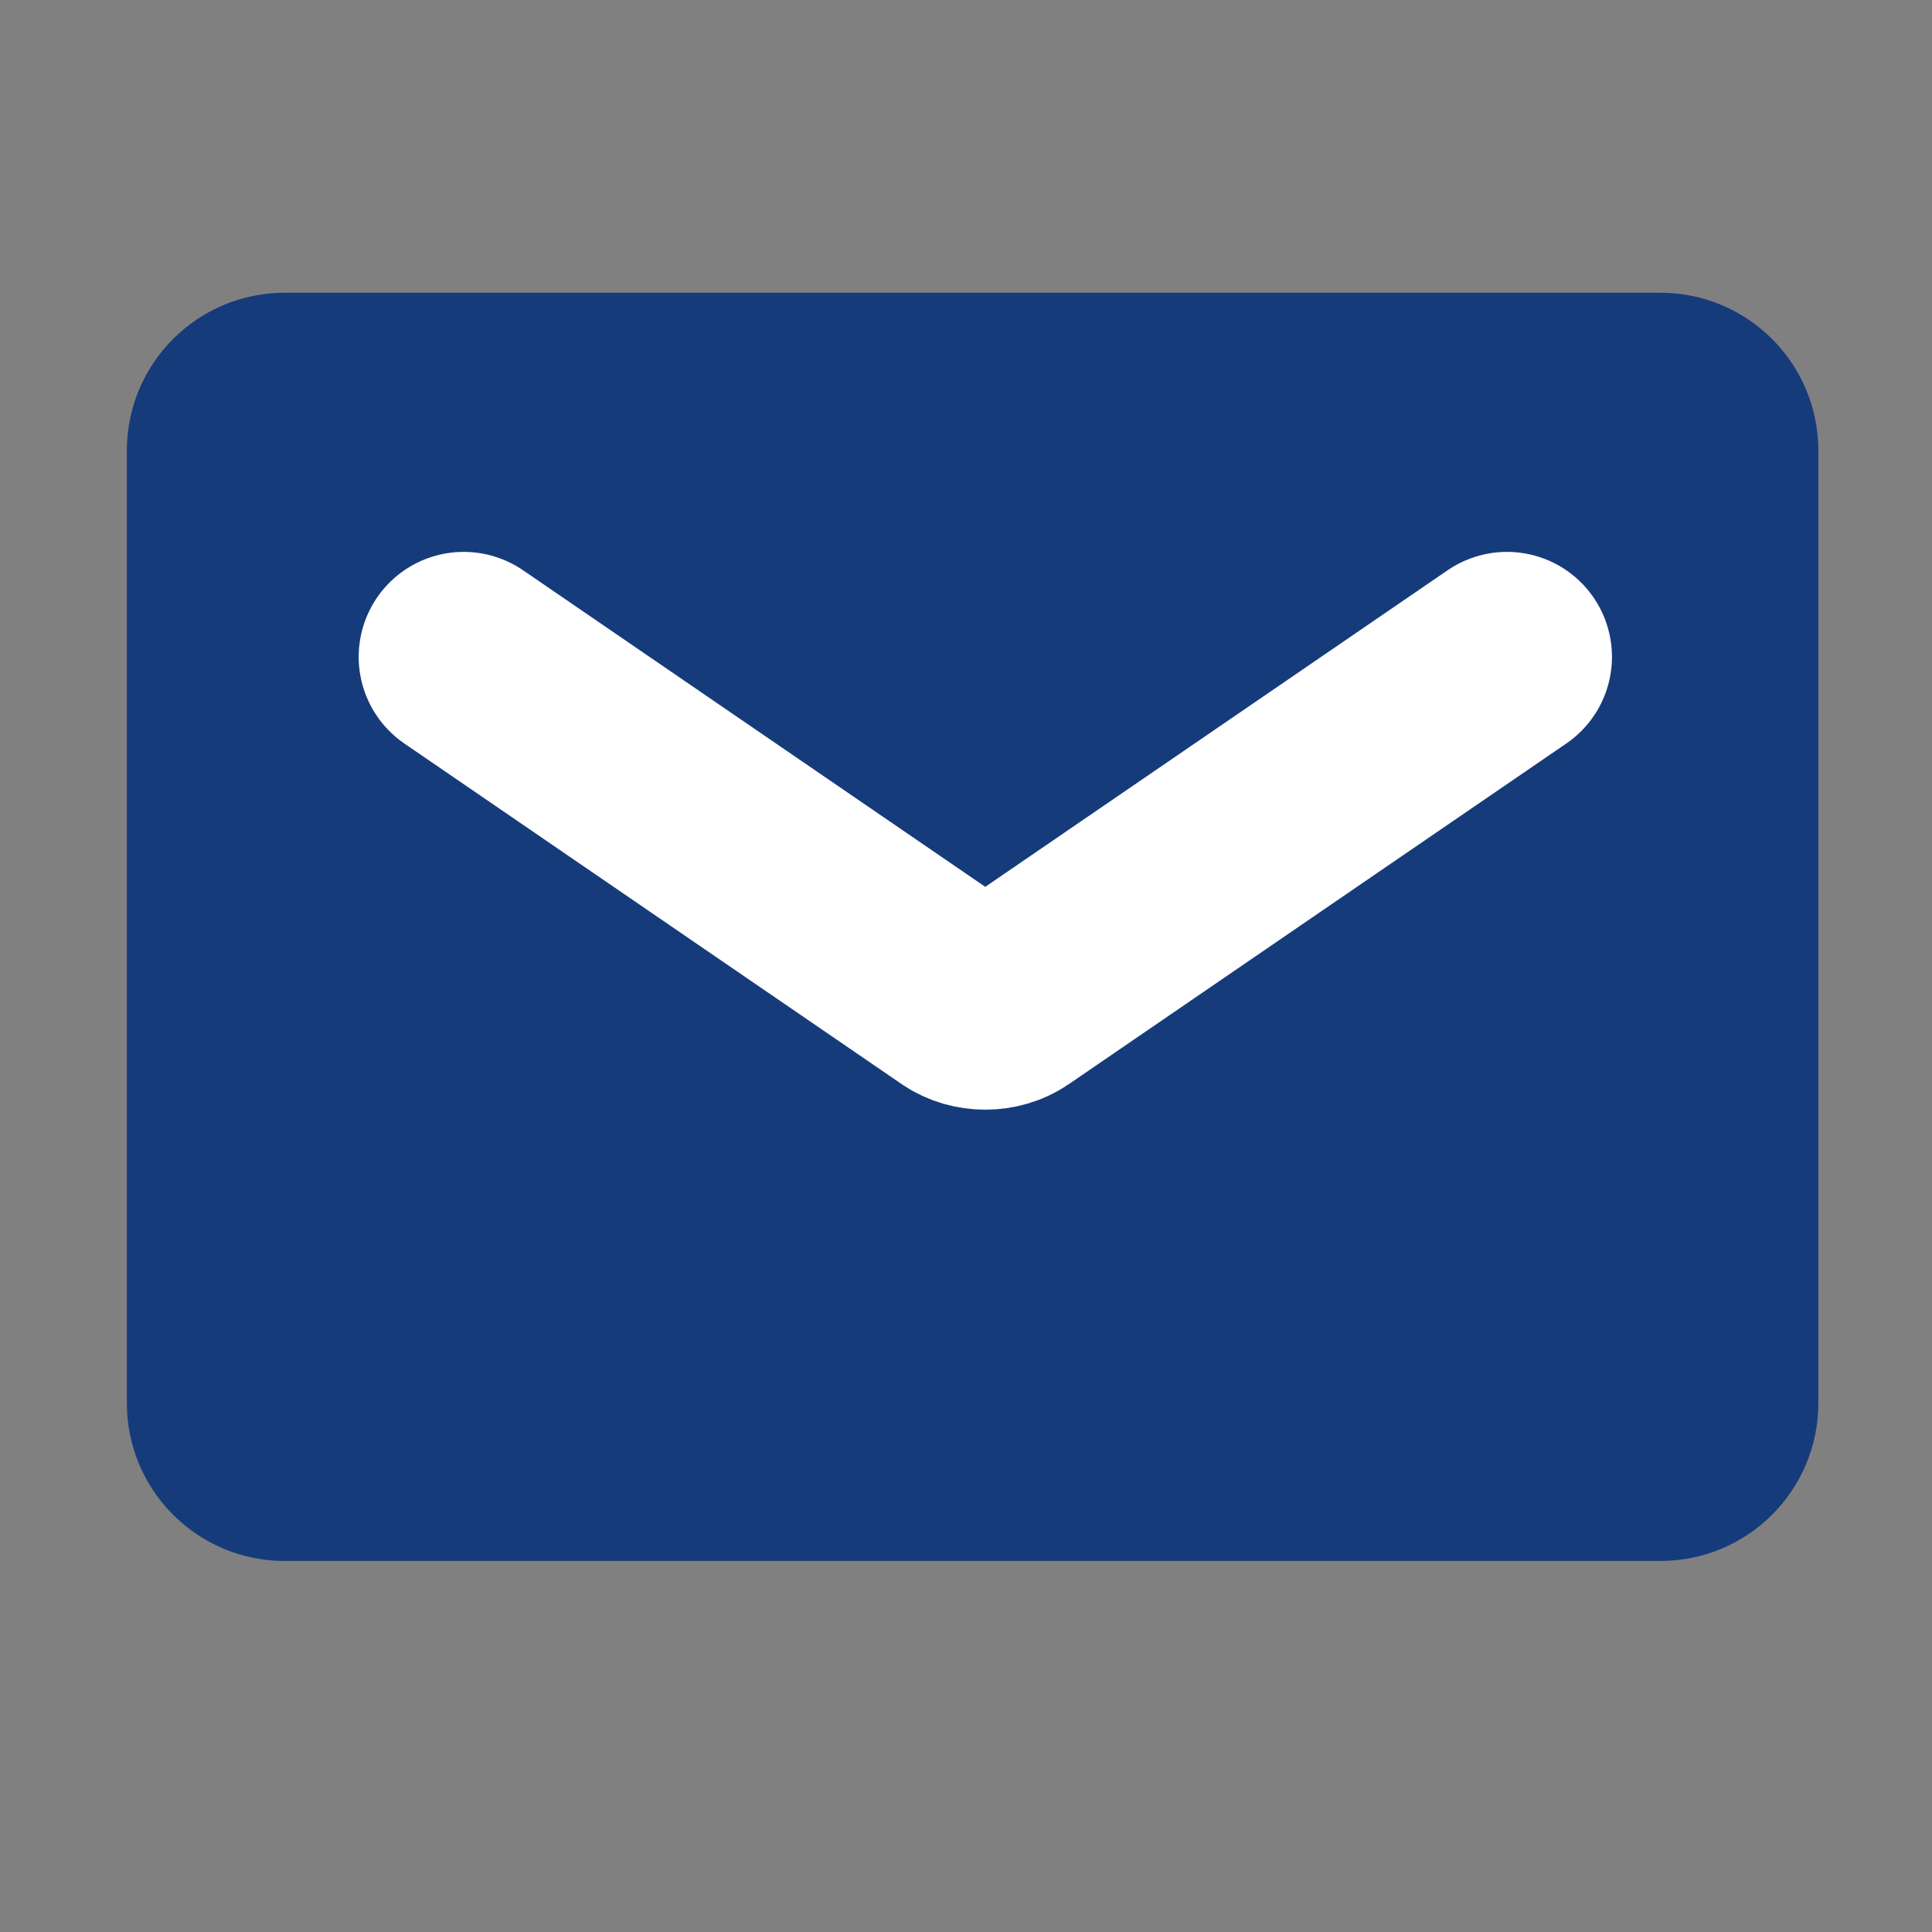 <svg width="23" height="23" viewBox="0 0 23 23" fill="none" xmlns="http://www.w3.org/2000/svg">
<rect x="0" y="0" width="23" height="23" fill="#808080" stroke="none"/>
<path fill-rule="evenodd" clip-rule="evenodd" d="M3.39 3.485C2.351 3.485 1.51 4.327 1.51 5.365V16.703C1.51 17.742 2.351 18.583 3.39 18.583H19.767C20.805 18.583 21.647 17.742 21.647 16.703V5.365C21.647 4.327 20.805 3.485 19.767 3.485H3.39Z" fill="#163B7B"/>
<path d="M5.52 7.82L11.441 11.875C11.607 11.989 11.852 11.989 12.018 11.875L17.94 7.82" stroke="white" stroke-width="2.5" stroke-linecap="round" stroke-linejoin="round"/>
</svg>
